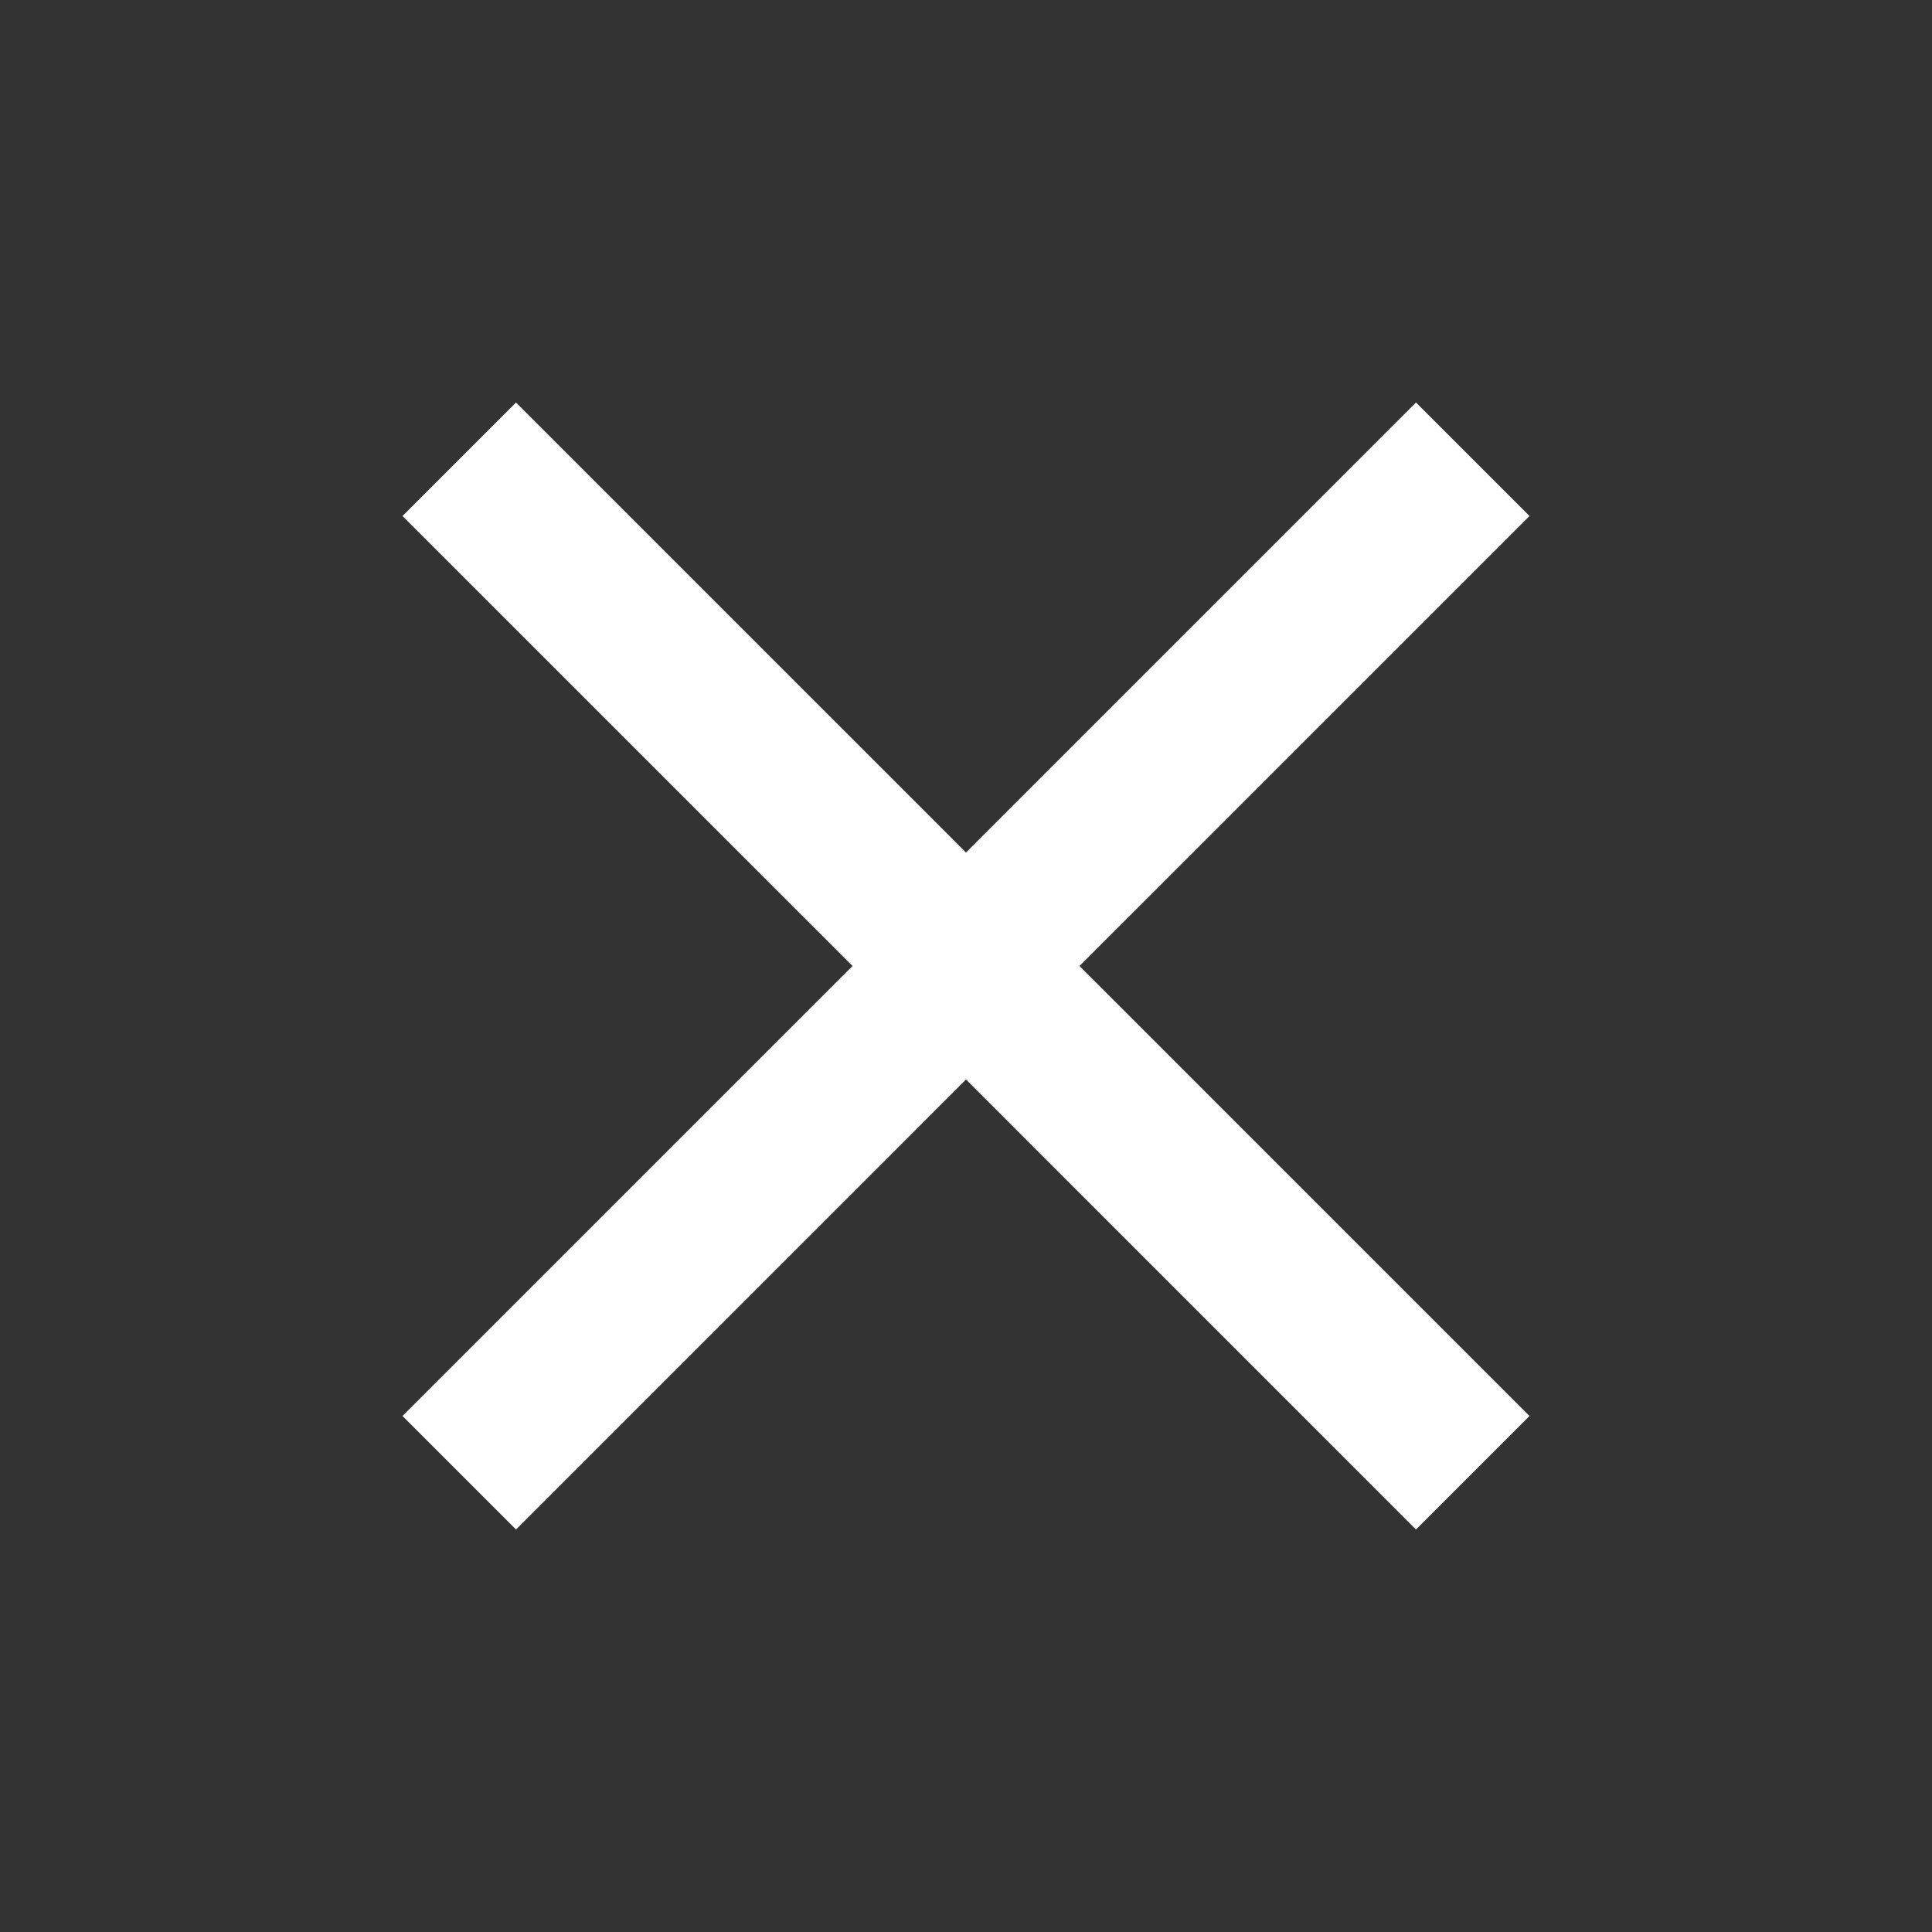 <svg width="55" height="55" viewBox="0 0 55 55" fill="none" xmlns="http://www.w3.org/2000/svg">
<rect x="0" y="0" width="55" height="55" fill="#333333" stroke="none"/>
<path d="M43.542 14.69L40.31 11.458L27.5 24.269L14.69 11.458L11.458 14.69L24.269 27.5L11.458 40.31L14.69 43.542L27.5 30.731L40.31 43.542L43.542 40.31L30.731 27.5L43.542 14.69Z" fill="white"/>
</svg>
